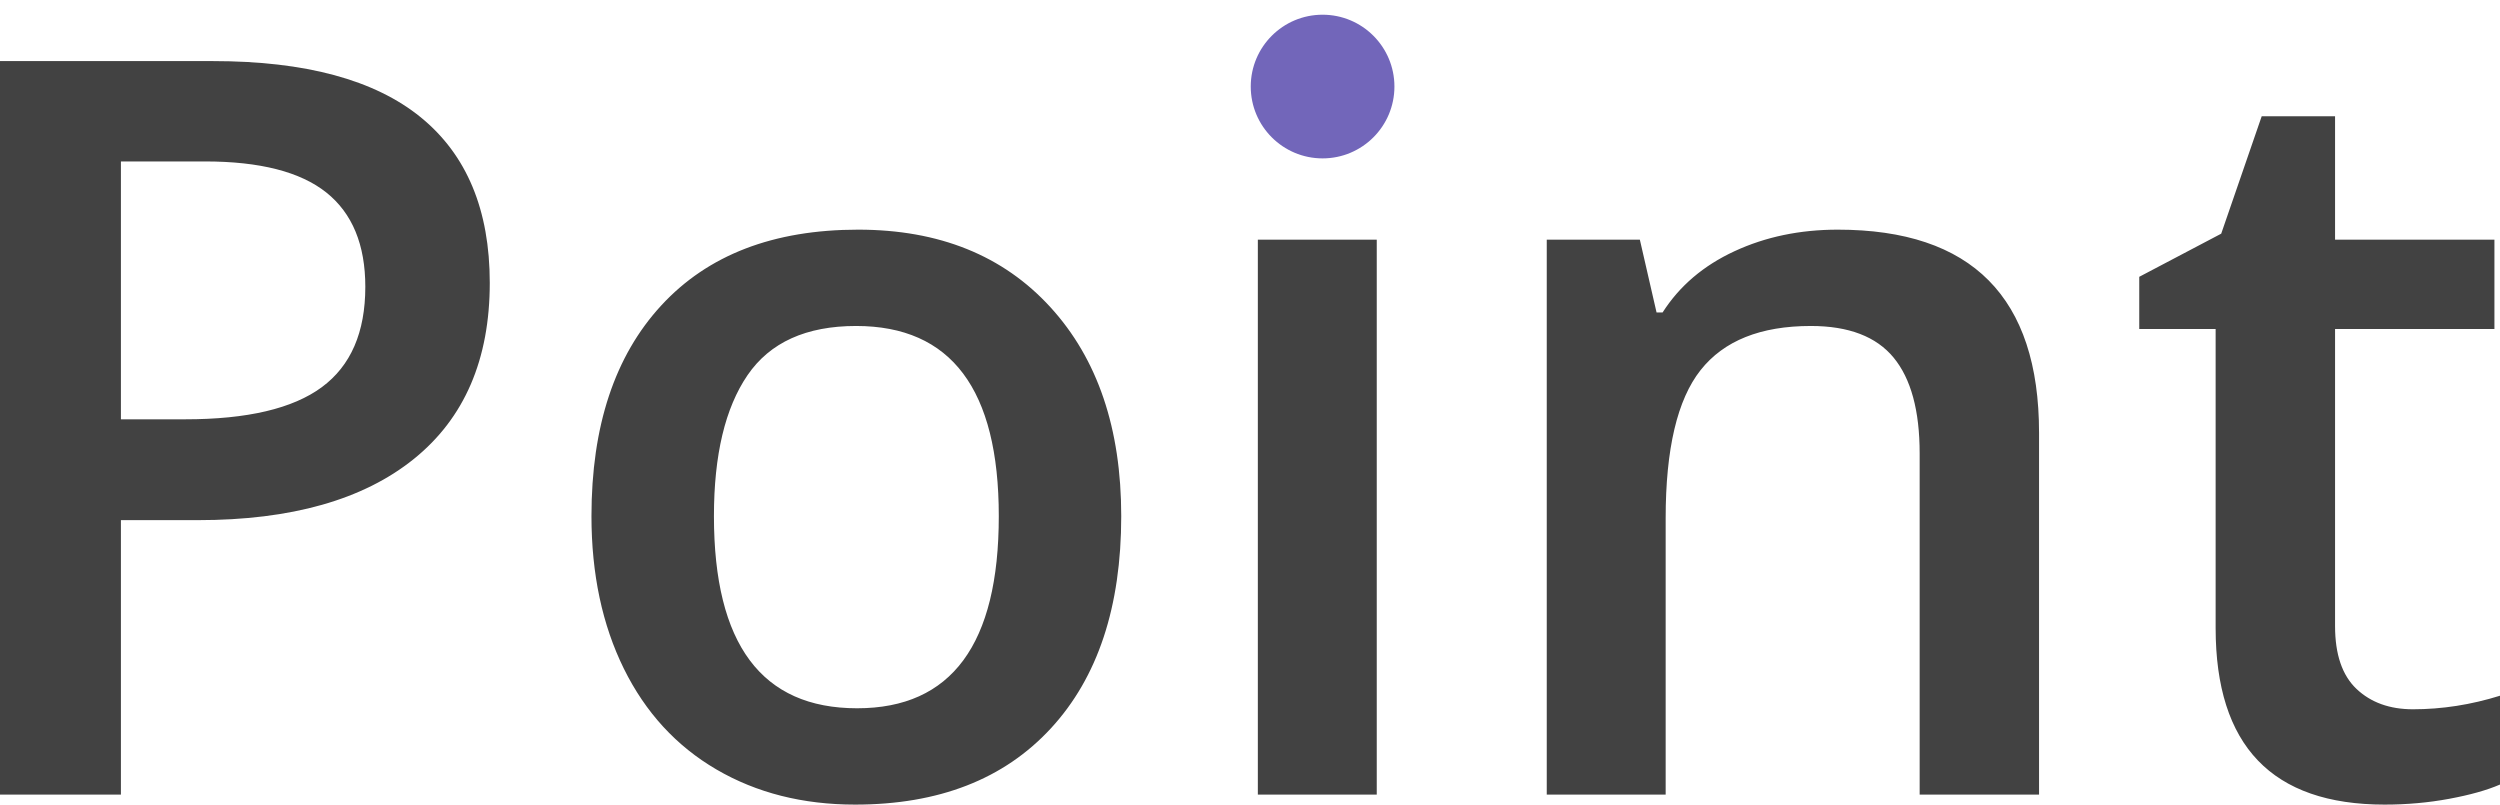 <?xml version="1.0" encoding="UTF-8" standalone="no"?>
<svg width="87px" height="28px" viewBox="0 0 87 28" version="1.1" xmlns="http://www.w3.org/2000/svg" xmlns:xlink="http://www.w3.org/1999/xlink">
    <title>Point</title>
    <g stroke="none" stroke-width="1" fill="none" fill-rule="evenodd">
        <g id="logo">
            <path d="M17.044,9.843 C17.044,12.508 16.164,14.551 14.403,15.971 C12.642,17.391 10.136,18.101 6.885,18.101 L4.208,18.101 L4.208,27.651 L0,27.651 L0,2.126 L7.413,2.126 C10.629,2.126 13.039,2.778 14.641,4.081 C16.243,5.385 17.044,7.306 17.044,9.843 L17.044,9.843 Z M4.208,14.592 L6.444,14.592 C8.604,14.592 10.189,14.219 11.199,13.474 C12.208,12.729 12.713,11.565 12.713,9.983 C12.713,8.516 12.261,7.422 11.357,6.7 C10.453,5.979 9.045,5.618 7.131,5.618 L4.208,5.618 L4.208,14.592 Z M39.019,17.961 C39.019,21.115 38.203,23.577 36.571,25.346 C34.94,27.115 32.668,28 29.757,28 C27.938,28 26.329,27.593 24.933,26.778 C23.536,25.963 22.462,24.793 21.71,23.269 C20.959,21.744 20.583,19.975 20.583,17.961 C20.583,14.83 21.393,12.386 23.013,10.629 C24.633,8.871 26.916,7.992 29.863,7.992 C32.68,7.992 34.91,8.891 36.554,10.69 C38.197,12.488 39.019,14.912 39.019,17.961 L39.019,17.961 Z M24.845,17.961 C24.845,22.419 26.506,24.648 29.828,24.648 C33.114,24.648 34.758,22.419 34.758,17.961 C34.758,13.55 33.103,11.344 29.792,11.344 C28.055,11.344 26.796,11.915 26.015,13.055 C25.235,14.196 24.845,15.831 24.845,17.961 L24.845,17.961 Z M47.911,27.651 L43.773,27.651 L43.773,8.341 L47.911,8.341 L47.911,27.651 Z M70.959,27.651 L66.804,27.651 L66.804,15.779 C66.804,14.289 66.502,13.178 65.897,12.444 C65.293,11.711 64.333,11.344 63.018,11.344 C61.269,11.344 59.99,11.856 59.18,12.881 C58.37,13.905 57.965,15.622 57.965,18.031 L57.965,27.651 L53.827,27.651 L53.827,8.341 L57.067,8.341 L57.648,10.873 L57.859,10.873 C58.446,9.953 59.279,9.243 60.359,8.743 C61.439,8.242 62.637,7.992 63.951,7.992 C68.623,7.992 70.959,10.349 70.959,15.063 L70.959,27.651 Z M83.971,24.683 C84.981,24.683 85.99,24.526 87,24.211 L87,27.302 C86.542,27.5 85.952,27.665 85.23,27.799 C84.508,27.933 83.76,28 82.985,28 C79.065,28 77.104,25.952 77.104,21.855 L77.104,11.449 L74.446,11.449 L74.446,9.633 L77.298,8.132 L78.707,4.047 L81.26,4.047 L81.26,8.341 L86.806,8.341 L86.806,11.449 L81.26,11.449 L81.26,21.785 C81.26,22.774 81.509,23.504 82.008,23.976 C82.507,24.447 83.162,24.683 83.971,24.683 L83.971,24.683 Z" id="Point" fill="#424242"></path>
            <circle id="Oval" fill="#7266BA" cx="46.026" cy="3.012" r="2.5"></circle>
        </g>
    </g>
</svg>
